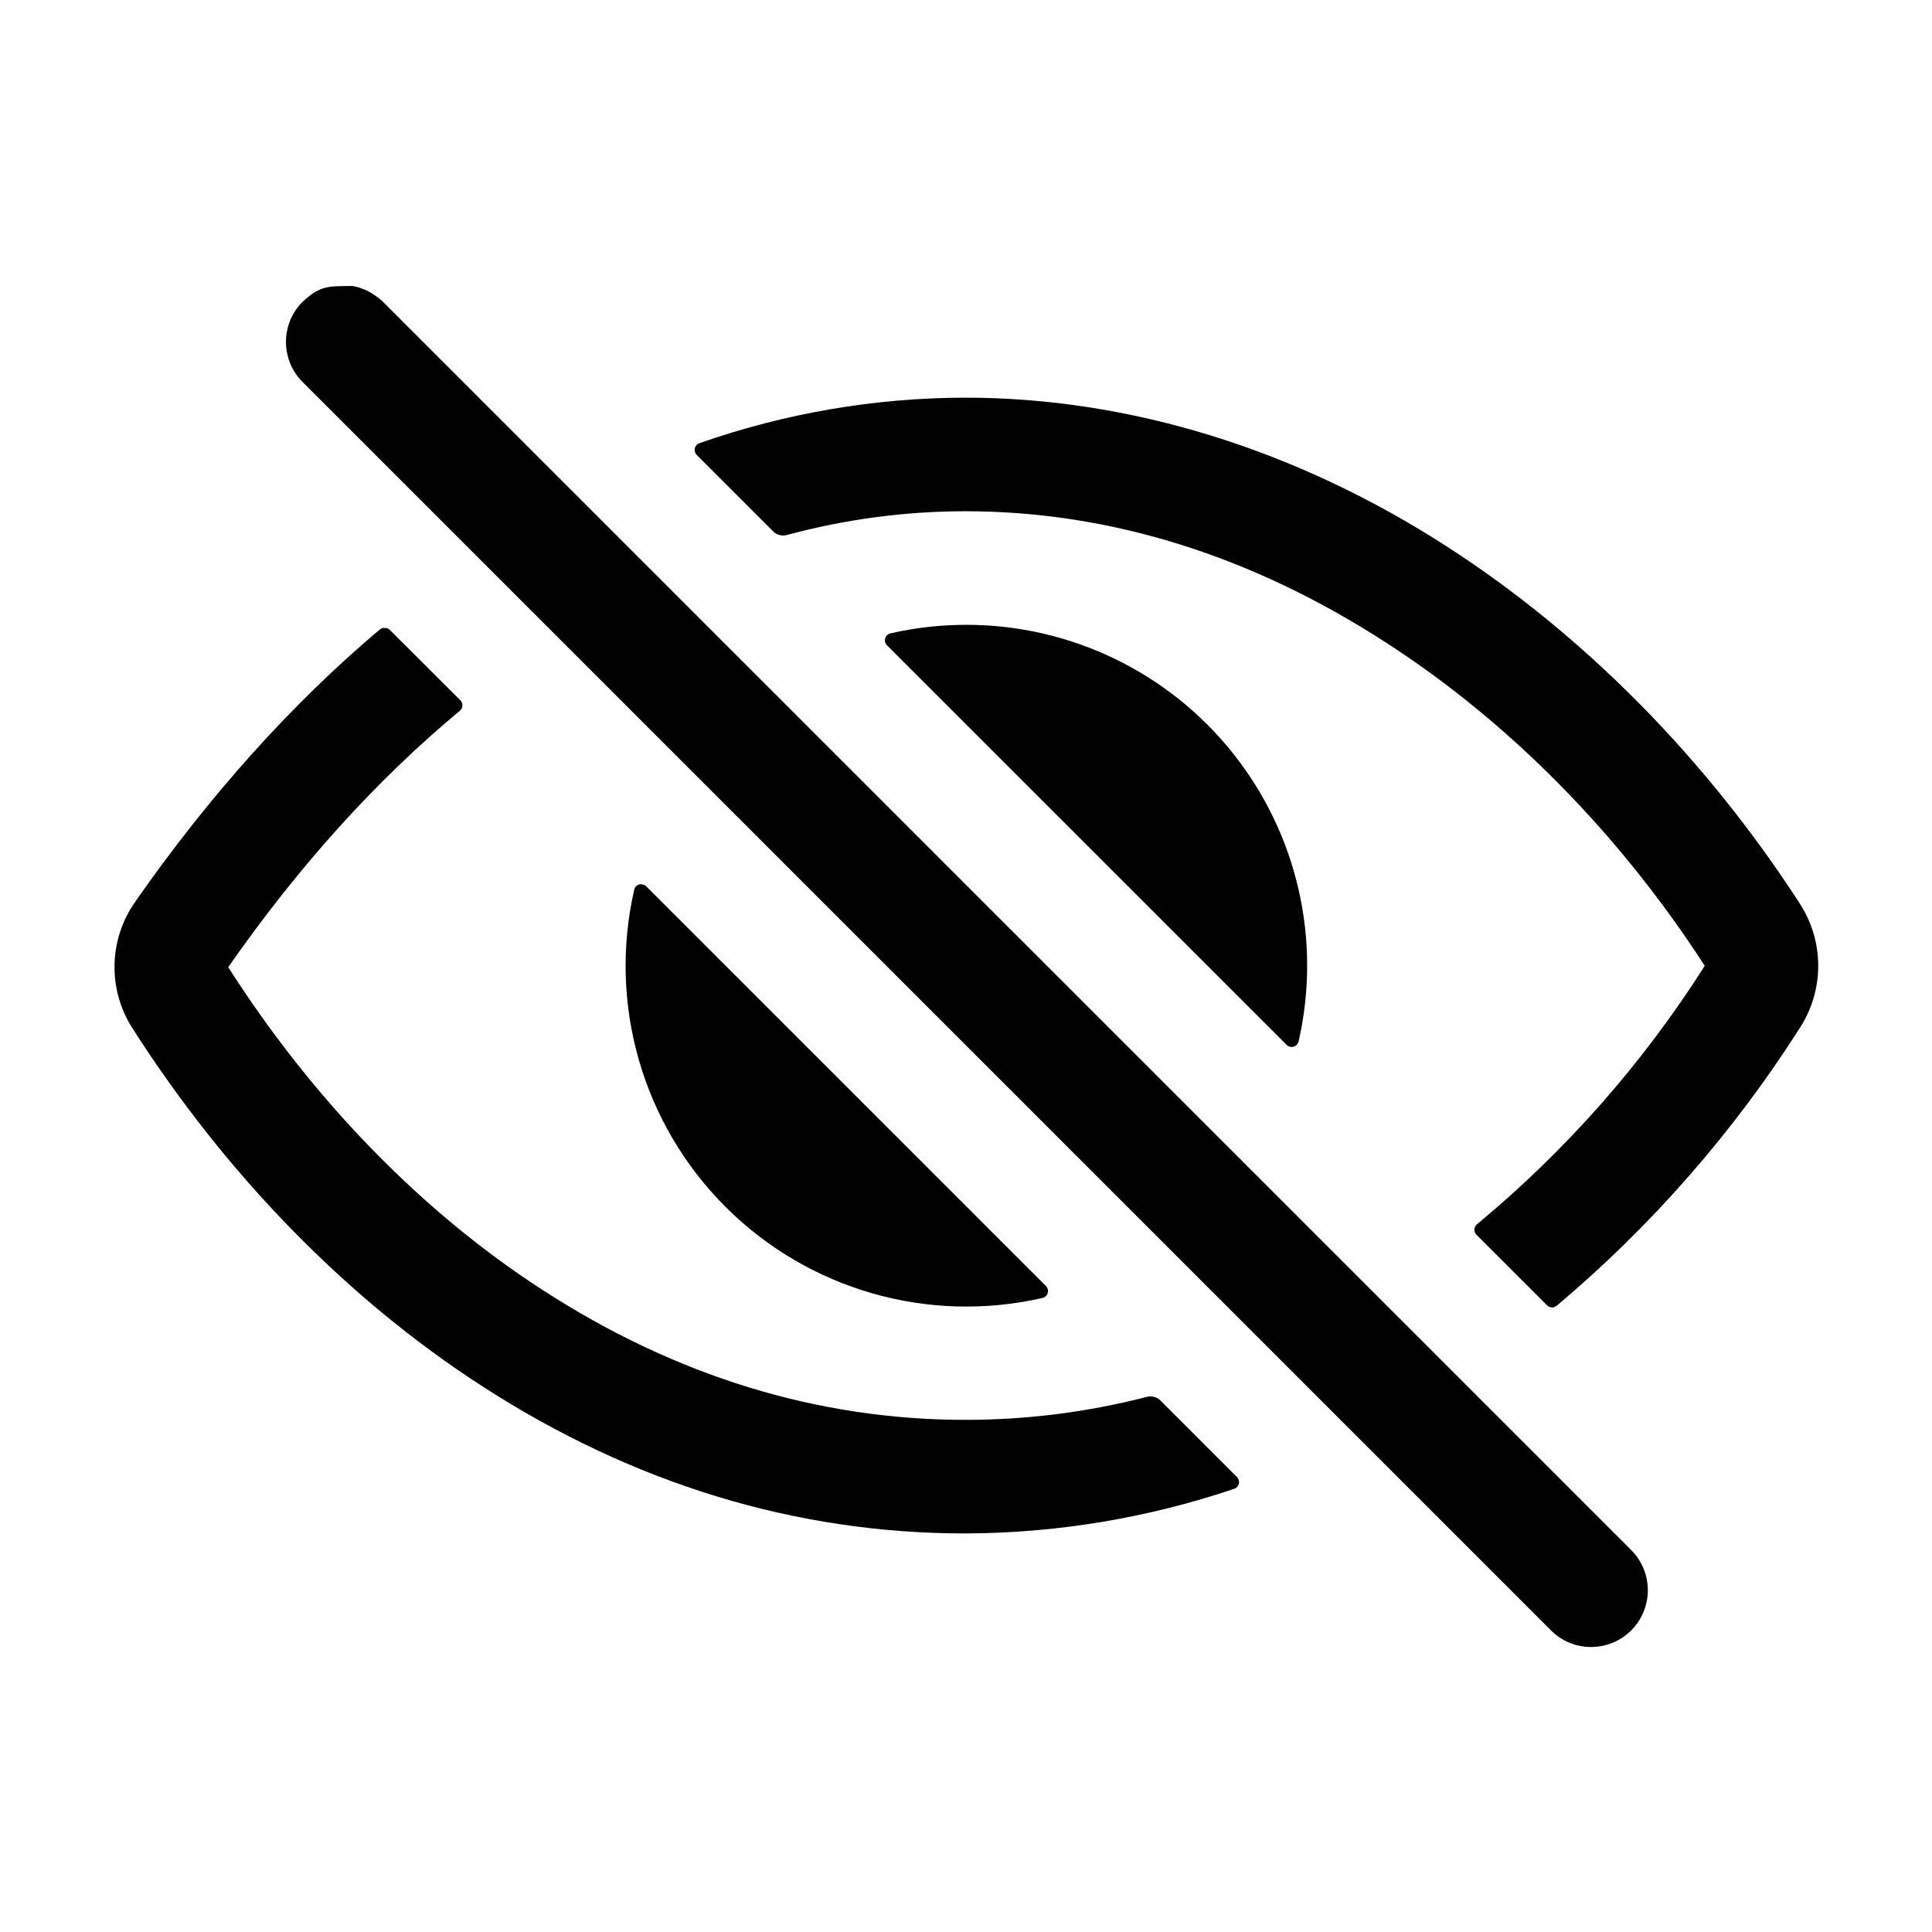 <?xml version="1.0" encoding="UTF-8"?>
<!DOCTYPE svg PUBLIC "-//W3C//DTD SVG 1.1//EN" "http://www.w3.org/Graphics/SVG/1.1/DTD/svg11.dtd">
<svg version="1.1" xmlns="http://www.w3.org/2000/svg" xmlns:xlink="http://www.w3.org/1999/xlink" x="0" y="0" width="283.5" height="283.5" viewBox="0, 0, 283.5, 283.5">
  <g id="Background">
    <rect x="0" y="0" width="283.5" height="283.5" fill="#FFFFFF"/>
  </g>
  <g id="Layer_1">
    <path d="M51.759,41.965 C53.47,42.293 54.756,43.028 56.037,44.129 L239.366,227.458 C241.748,229.842 242.46,233.424 241.171,236.537 C239.882,239.65 236.845,241.68 233.476,241.682 C231.265,241.686 229.145,240.806 227.585,239.239 L44.256,55.91 C41.143,52.633 41.209,47.473 44.404,44.278 C47.098,41.814 48.242,42.01 51.759,41.965 z M56.108,92.149 L55.766,92.341 C42.787,103.279 30.74,116.695 19.787,132.403 C15.933,137.935 15.802,145.246 19.454,150.913 C33.209,172.439 50.912,190.568 70.64,203.334 C92.853,217.724 116.759,225.016 141.634,225.016 C155.06,224.974 168.392,222.761 181.112,218.464 C181.453,218.348 181.71,218.064 181.792,217.713 C181.874,217.362 181.768,216.994 181.513,216.74 L170.274,205.5 C169.747,204.987 168.989,204.789 168.279,204.98 C159.575,207.221 150.622,208.353 141.634,208.349 C120.025,208.349 99.187,201.954 79.697,189.339 C61.953,177.881 45.979,161.47 33.501,141.944 L33.501,141.903 C43.886,127.023 55.261,114.44 67.479,104.294 C67.702,104.107 67.838,103.836 67.851,103.545 C67.865,103.254 67.757,102.97 67.552,102.763 L57.177,92.404 C56.648,92.041 56.984,92.188 56.108,92.149 z M141.634,58.352 C128.35,58.376 115.164,60.635 102.629,65.035 C102.29,65.153 102.035,65.438 101.956,65.788 C101.876,66.139 101.983,66.506 102.239,66.758 L113.462,77.982 C113.994,78.505 114.765,78.704 115.483,78.503 C124.009,76.197 132.802,75.025 141.634,75.019 C162.826,75.019 183.602,81.493 203.377,94.289 C221.455,105.956 237.616,122.351 250.126,141.684 C250.145,141.709 250.145,141.743 250.126,141.767 C241.045,156.064 229.776,168.846 216.731,179.647 C216.505,179.833 216.368,180.106 216.353,180.398 C216.338,180.69 216.447,180.975 216.653,181.183 L227.017,191.542 C227.398,191.926 228.008,191.956 228.424,191.61 C242.351,179.884 254.406,166.1 264.173,150.736 C267.698,145.207 267.678,138.13 264.121,132.622 C250.34,111.31 232.46,93.206 212.419,80.263 C190.247,65.93 165.769,58.352 141.634,58.352 z M94.065,129.74 L93.786,129.783 C93.418,129.892 93.14,130.194 93.062,130.57 C89.222,147.343 94.278,164.913 106.446,177.08 C118.613,189.248 136.183,194.304 152.956,190.464 C153.332,190.386 153.635,190.108 153.743,189.74 C153.852,189.372 153.75,188.974 153.477,188.704 L94.822,130.049 C94.453,129.765 94.689,129.9 94.065,129.74 z M141.811,91.685 C138.066,91.683 134.332,92.102 130.681,92.935 C130.305,93.013 130.003,93.291 129.894,93.659 C129.785,94.027 129.887,94.426 130.16,94.695 L188.799,153.319 C189.069,153.592 189.467,153.694 189.835,153.585 C190.203,153.477 190.482,153.174 190.56,152.798 C193.942,137.965 190.386,122.399 180.899,110.505 C171.411,98.612 157.025,91.685 141.811,91.685 z" fill="#000000"/>
  </g>
</svg>
